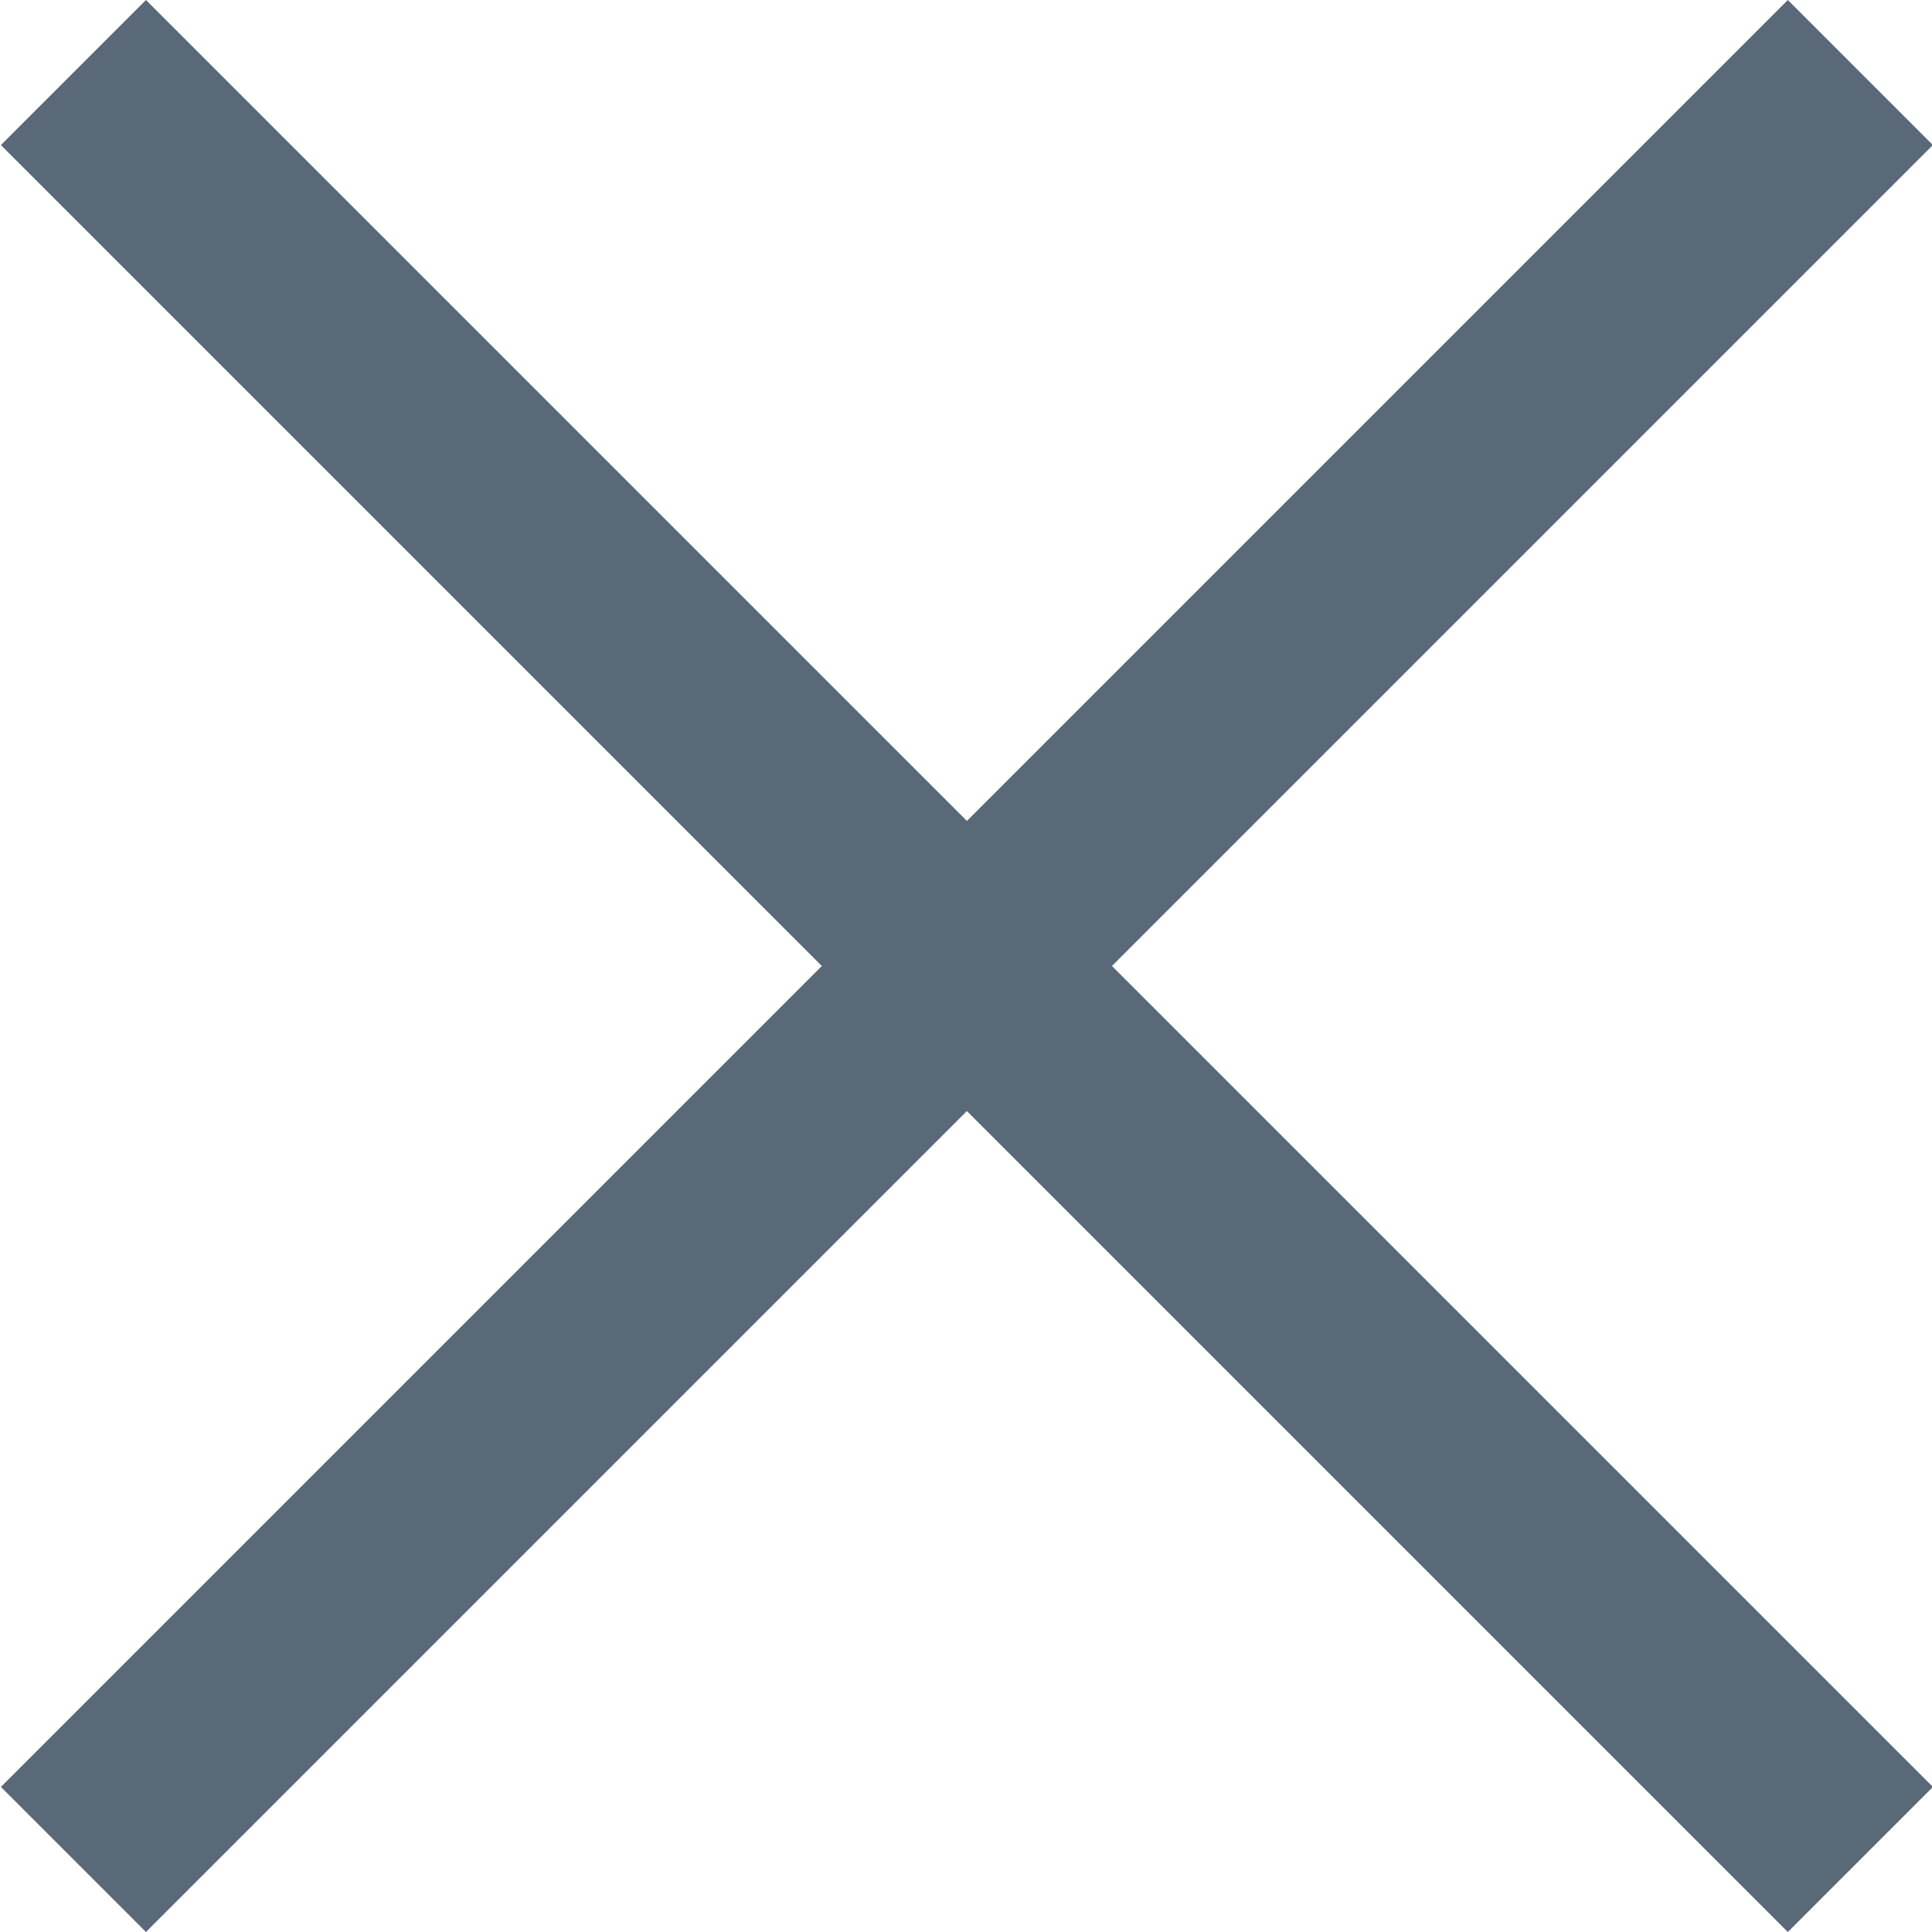 <svg xmlns="http://www.w3.org/2000/svg" width="18" height="18" viewBox="0 0 10.788 10.788">
  <path id="Trazado_3022" data-name="Trazado 3022" d="M1614.9,1177.752l-.81-.81-4.584,4.584-4.584-4.584-.81.81,4.584,4.584-4.584,4.584.81.81,4.584-4.584,4.584,4.584.81-.81-4.584-4.584Z" transform="translate(-1604.107 -1176.942)" fill="#5a6978"/>
</svg>
